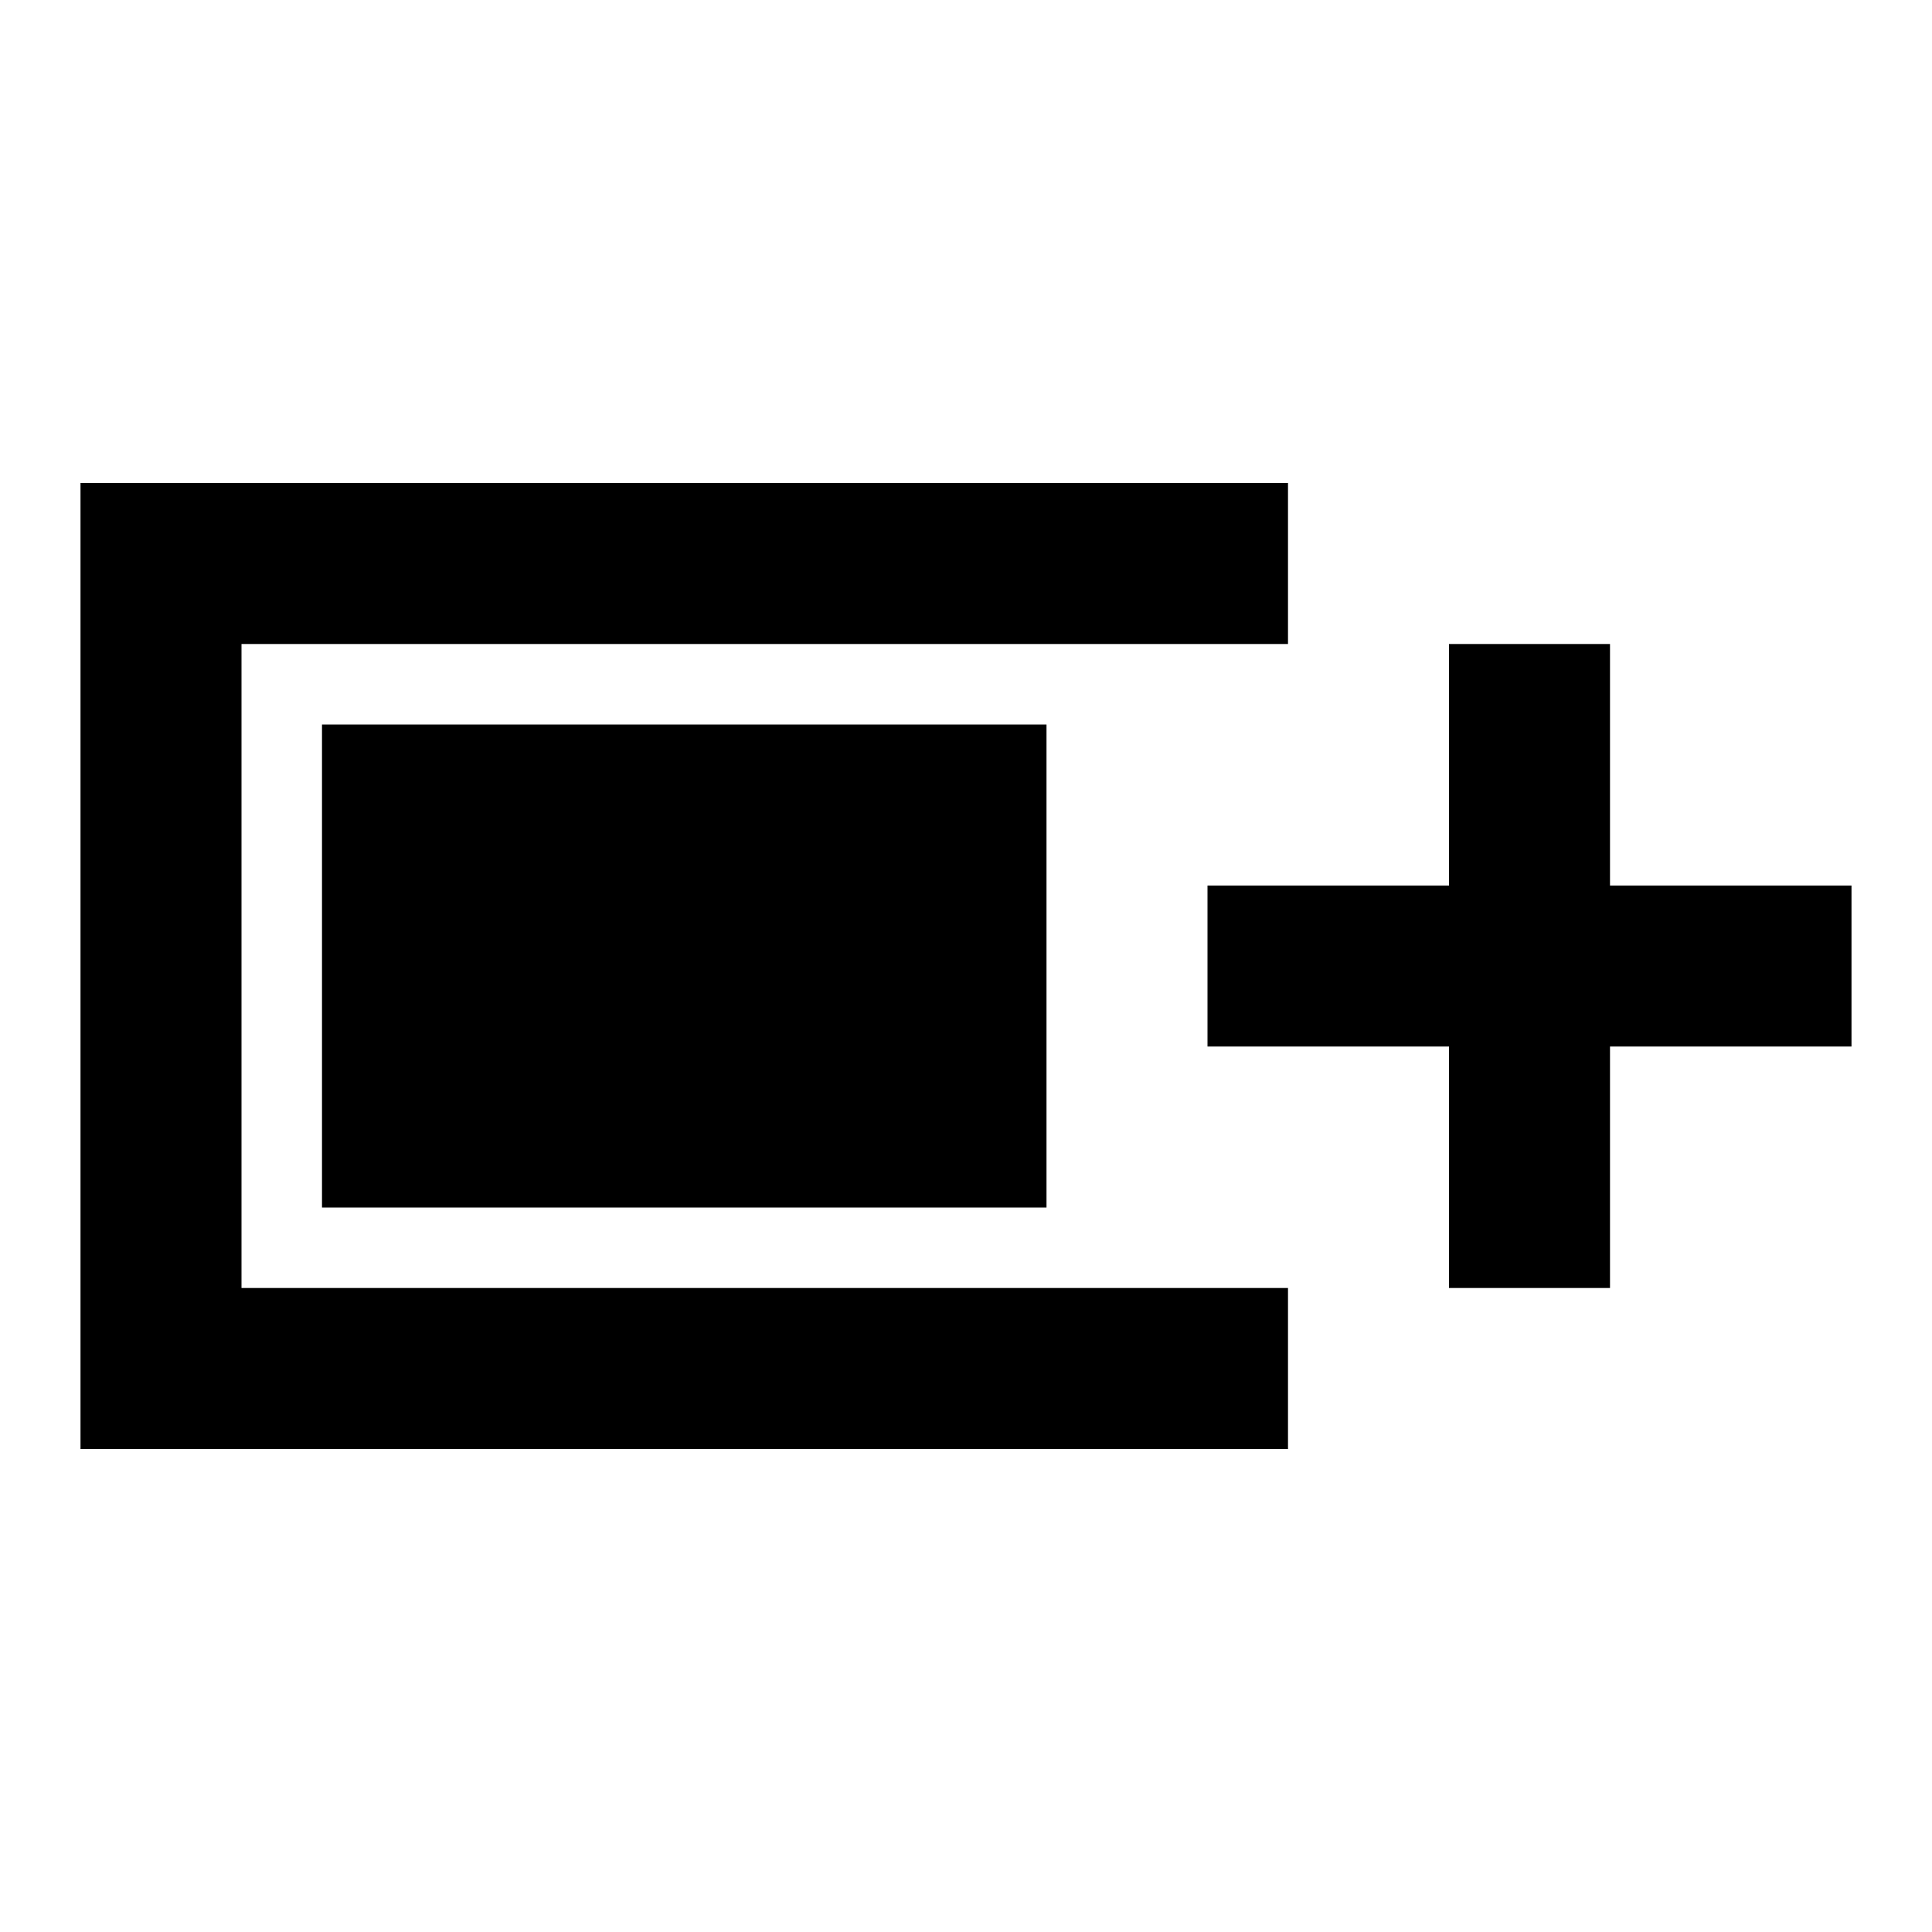 <svg xmlns="http://www.w3.org/2000/svg" height="24" viewBox="0 -960 960 960" width="24"><path d="M40-240v-480h600v80H120v320h520v80H40Zm680-80v-120H600v-80h120v-120h80v120h120v80H800v120h-80Zm-560-40v-240h360v240H160Z"/></svg>